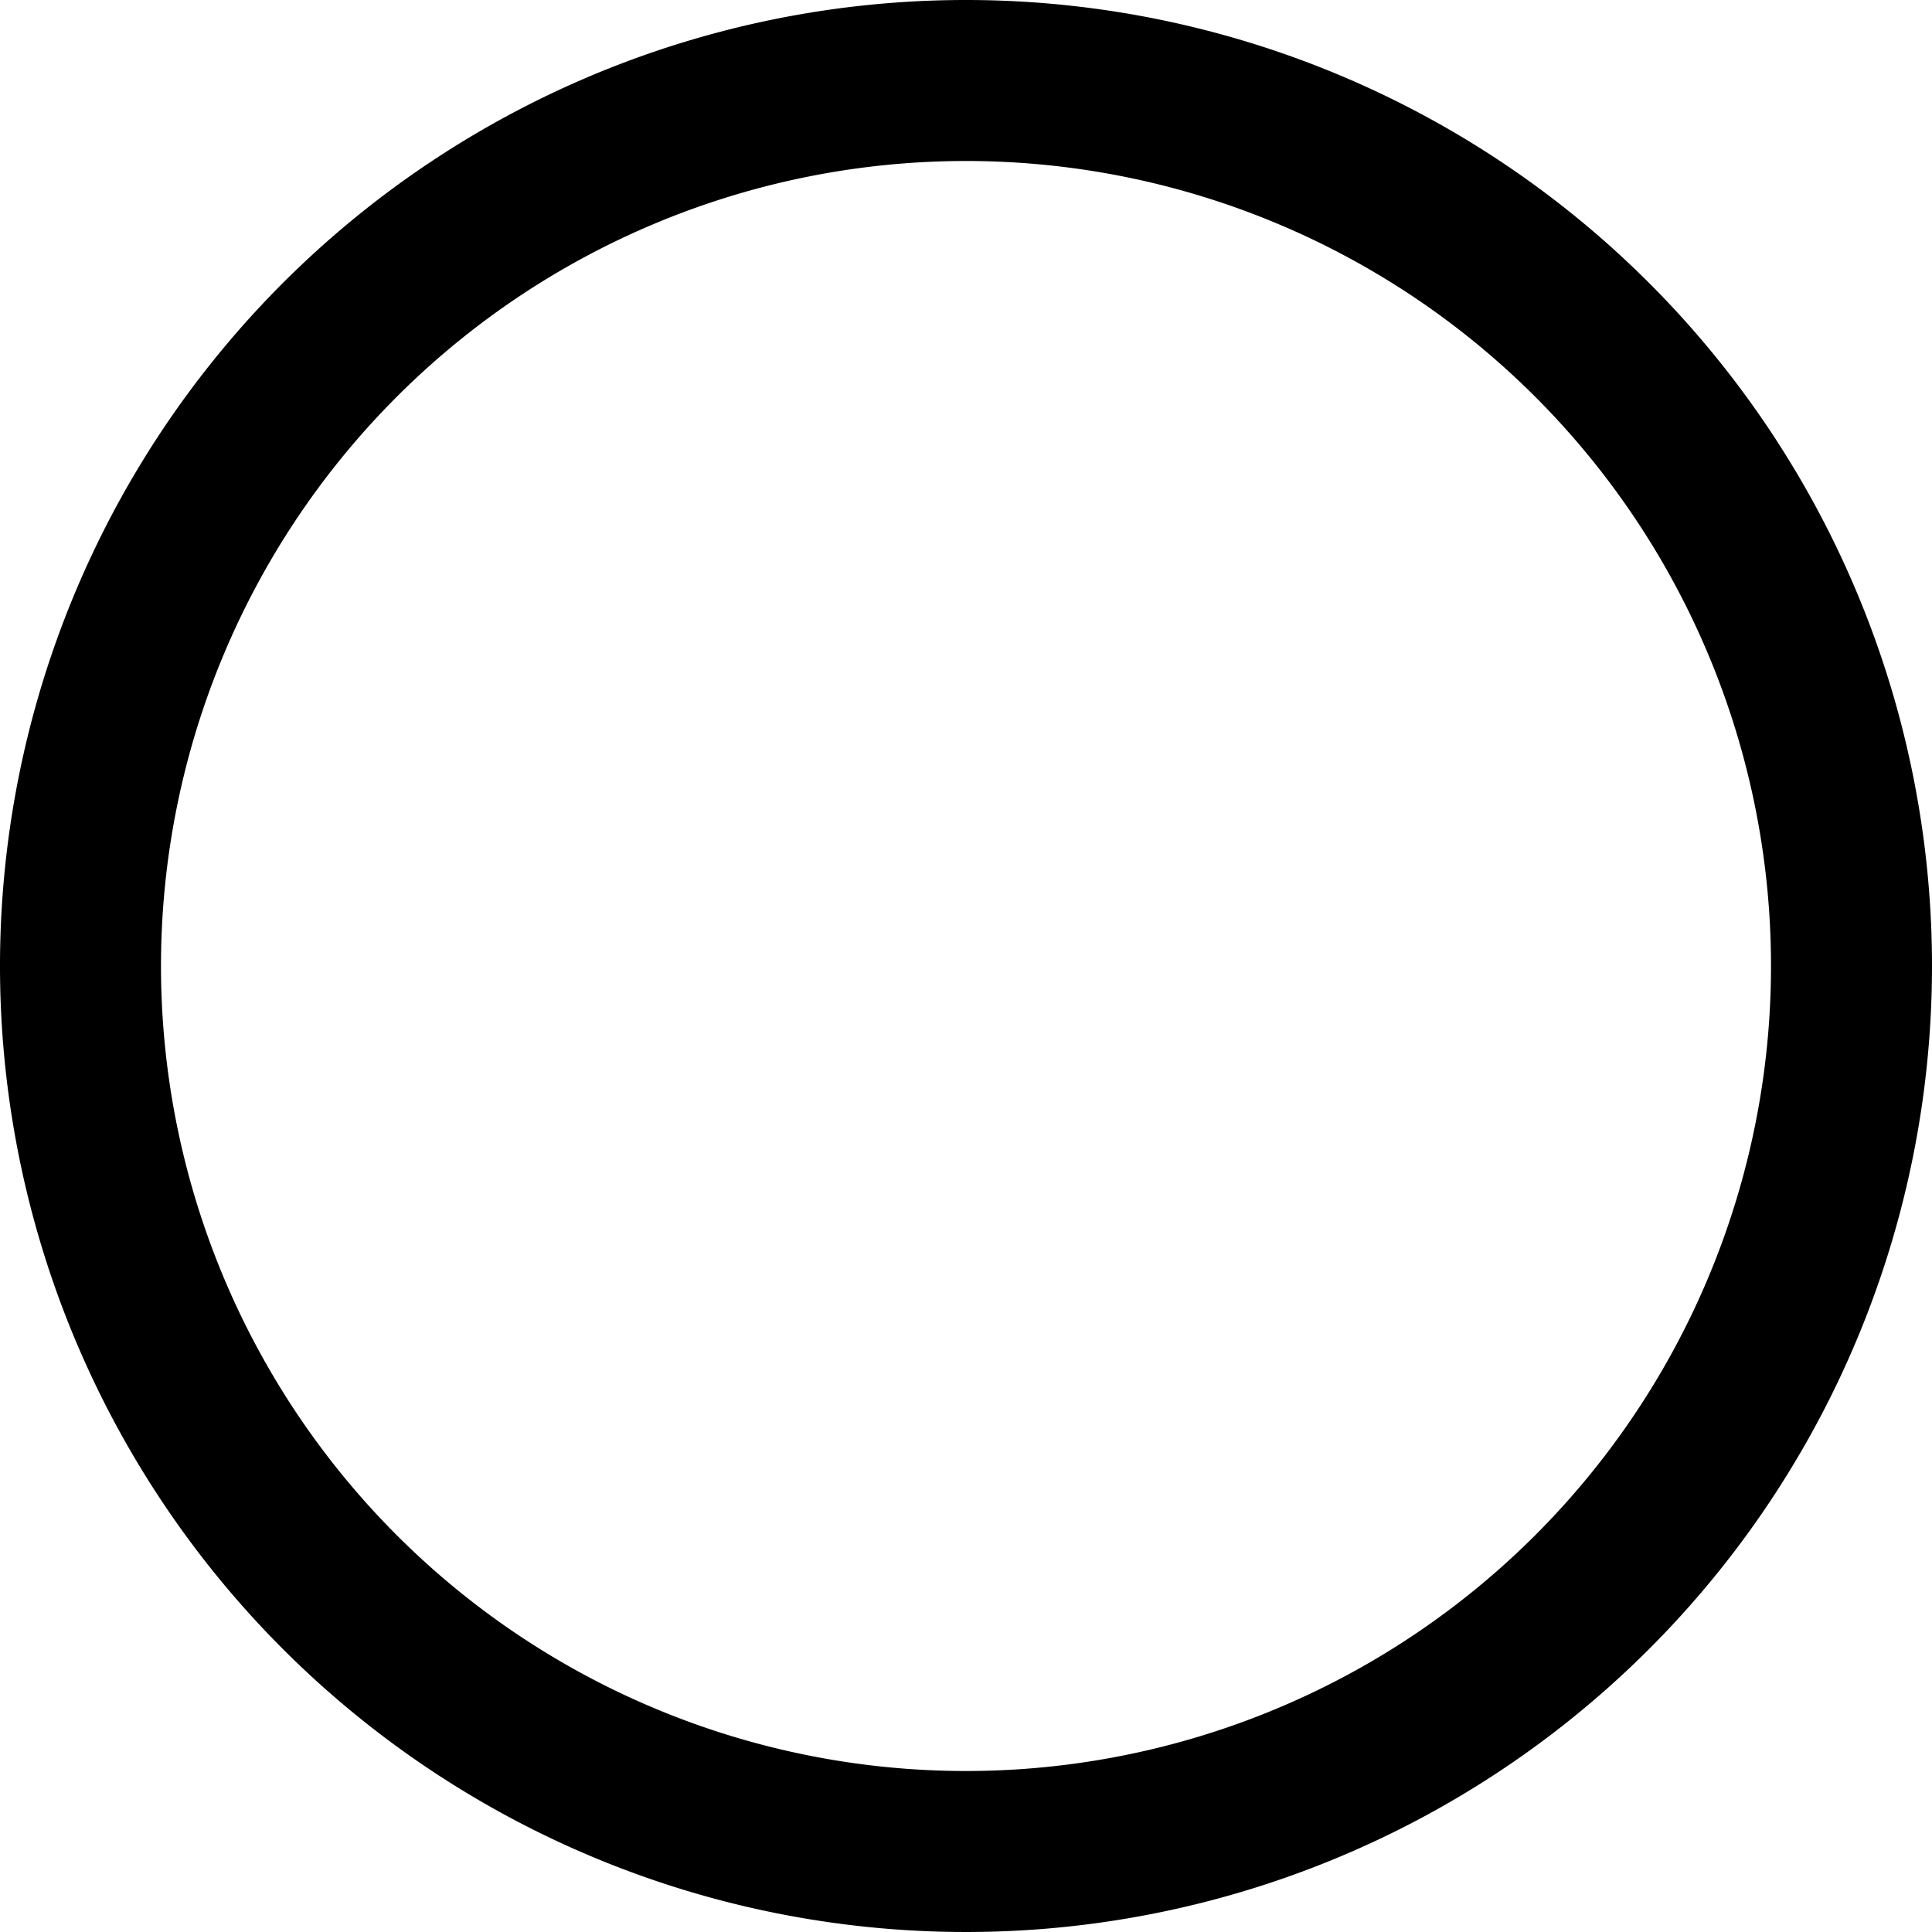 <svg xmlns="http://www.w3.org/2000/svg" version="1.1" xmlns:xlink="http://www.w3.org/1999/xlink" xmlns:svgjs="http://svgjs.com/svgjs" width="512" height="512" x="0" y="0" viewBox="0 0 24 24" style="enable-background:new 0 0 512 512" xml:space="preserve" class=""><g><path d="m12 0a12 12 0 1 0 12 12 12 12 0 0 0 -12-12zm0 22a10 10 0 1 1 10-10 10 10 0 0 1 -10 10z" fill="#000000" data-original="#000000"></path></g></svg>